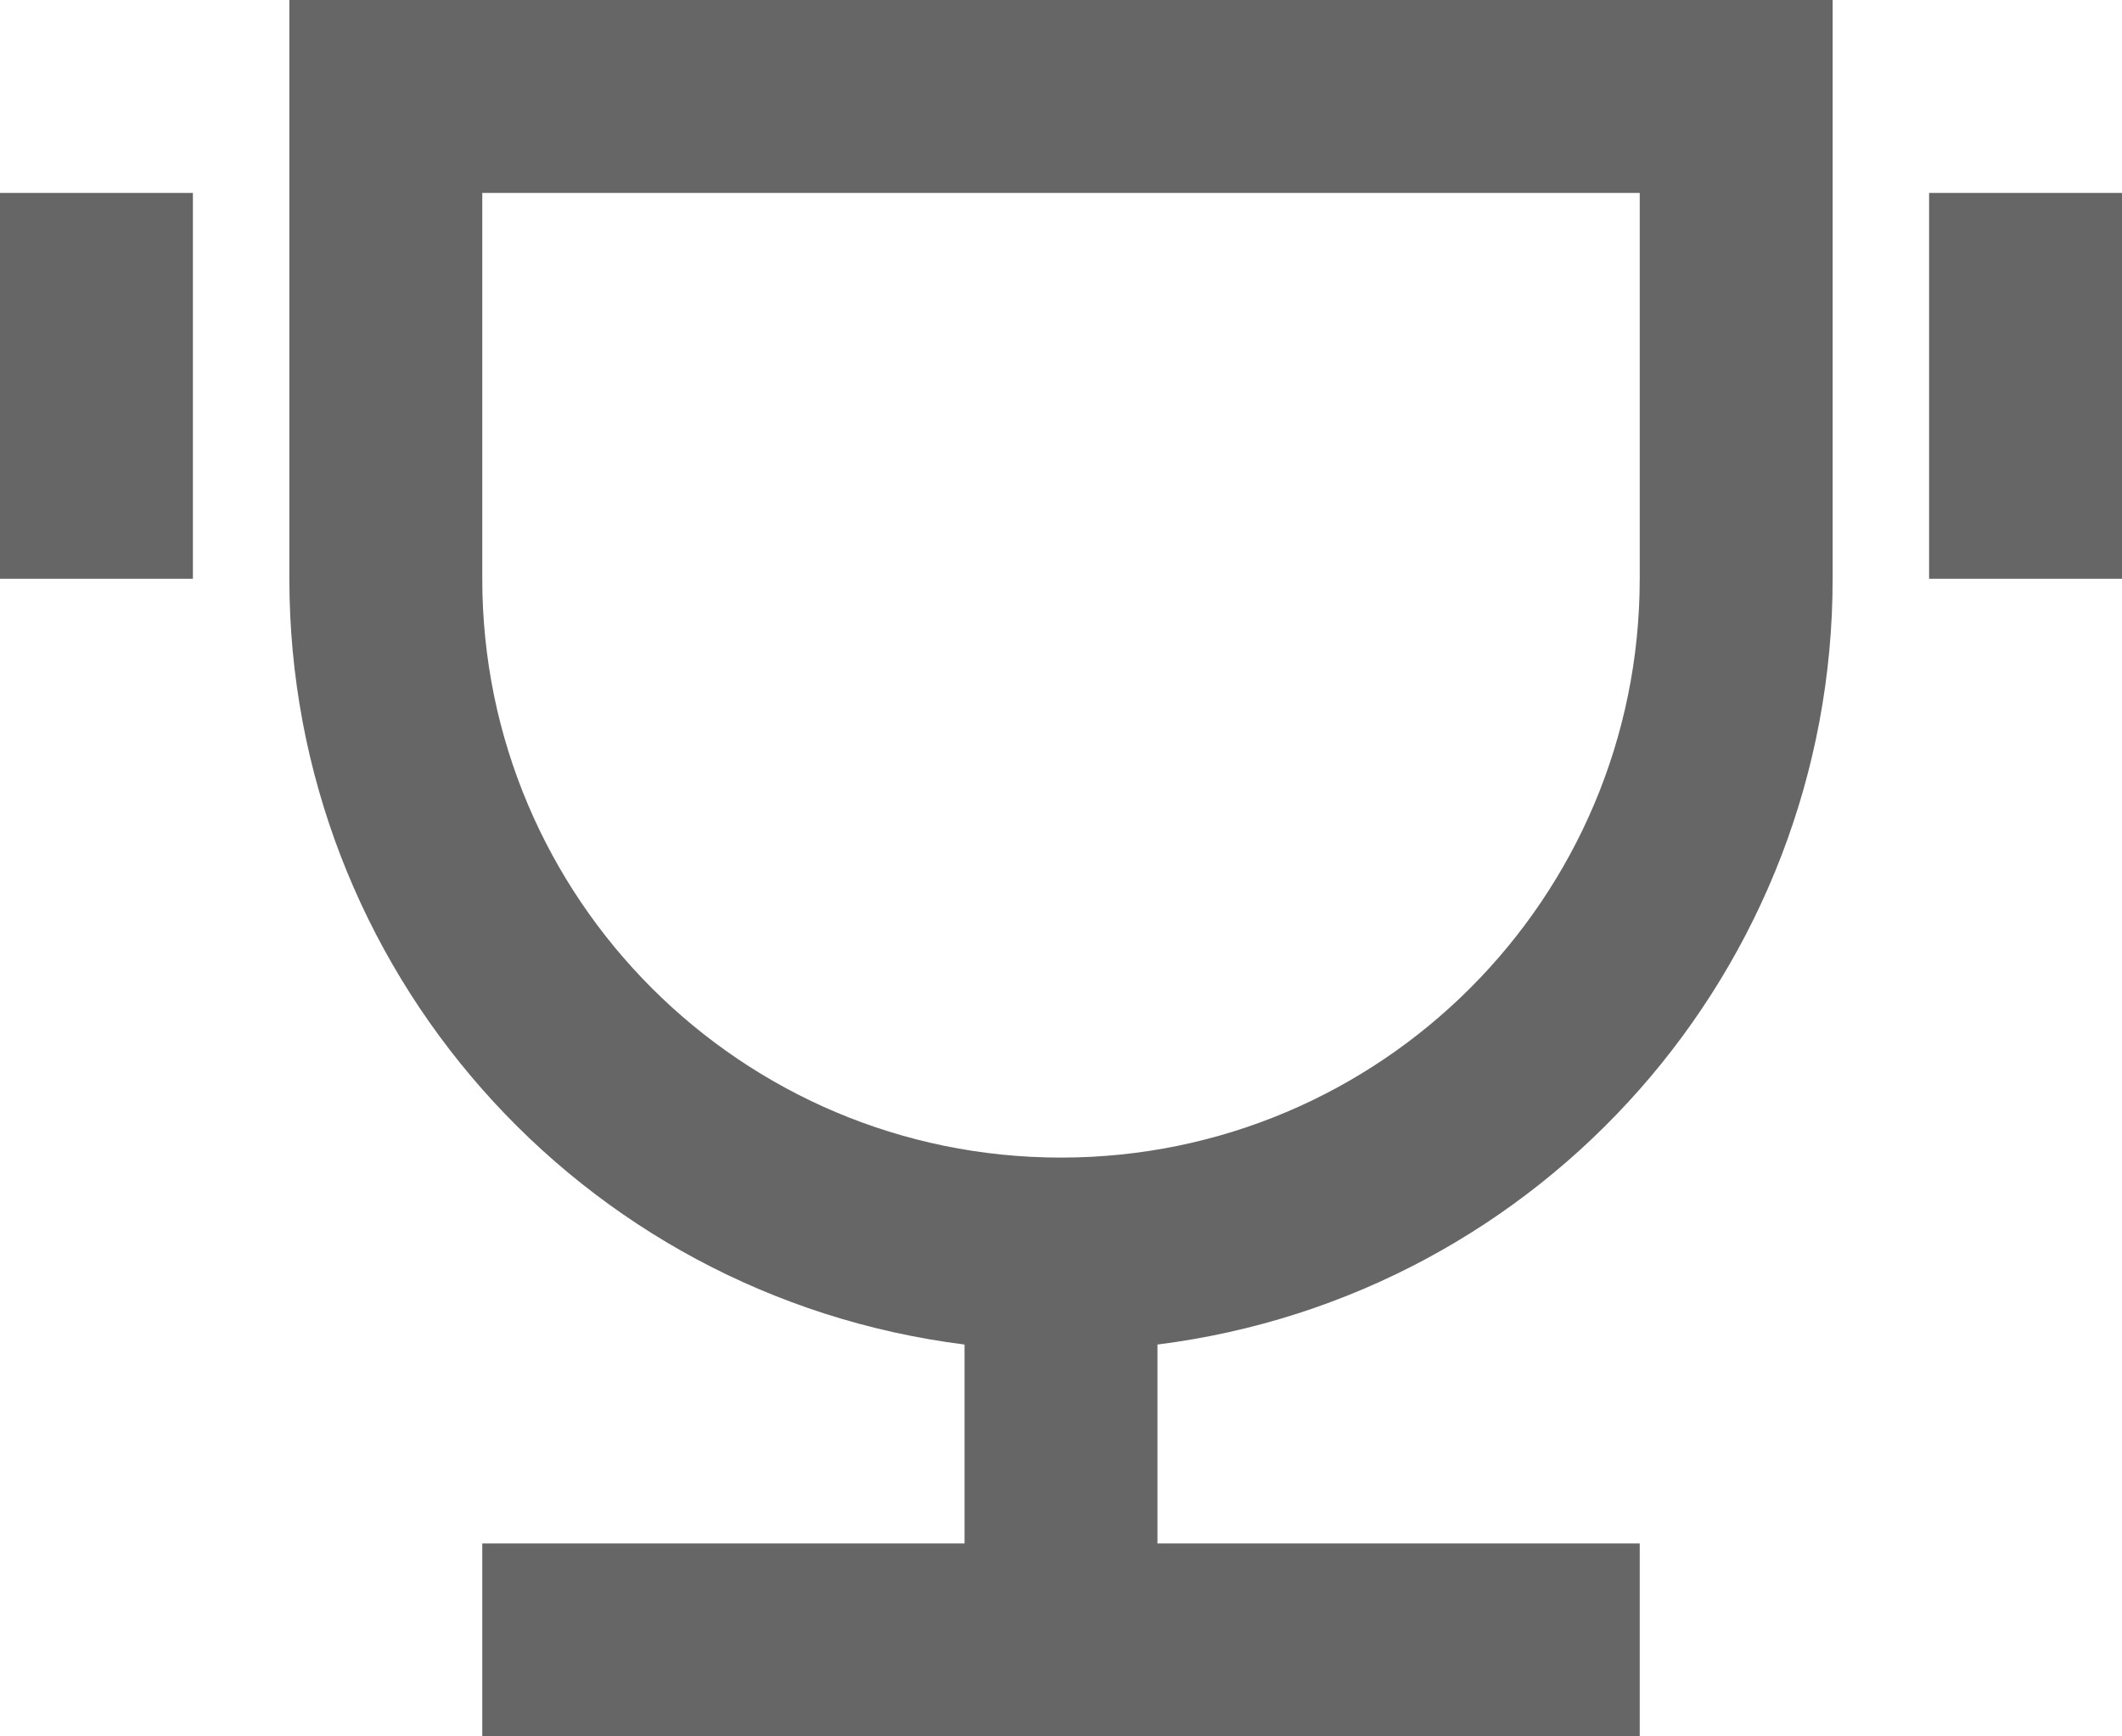 <svg width="22" height="18" viewBox="0 0 22 18" fill="none" xmlns="http://www.w3.org/2000/svg">
<path fill-rule="evenodd" clip-rule="evenodd" d="M19 0V6C19 10.032 16 13.434 12 13.938V16H17V18H5V16H10V13.938C6 13.434 3 10.032 3 6V0H19ZM17 2H5V6C5 9.314 7.686 12 11 12C14.314 12 17 9.314 17 6V2ZM2 2V6H0V2H2ZM22 2V6H20V2H22Z" fill="#666666"/>
</svg>
